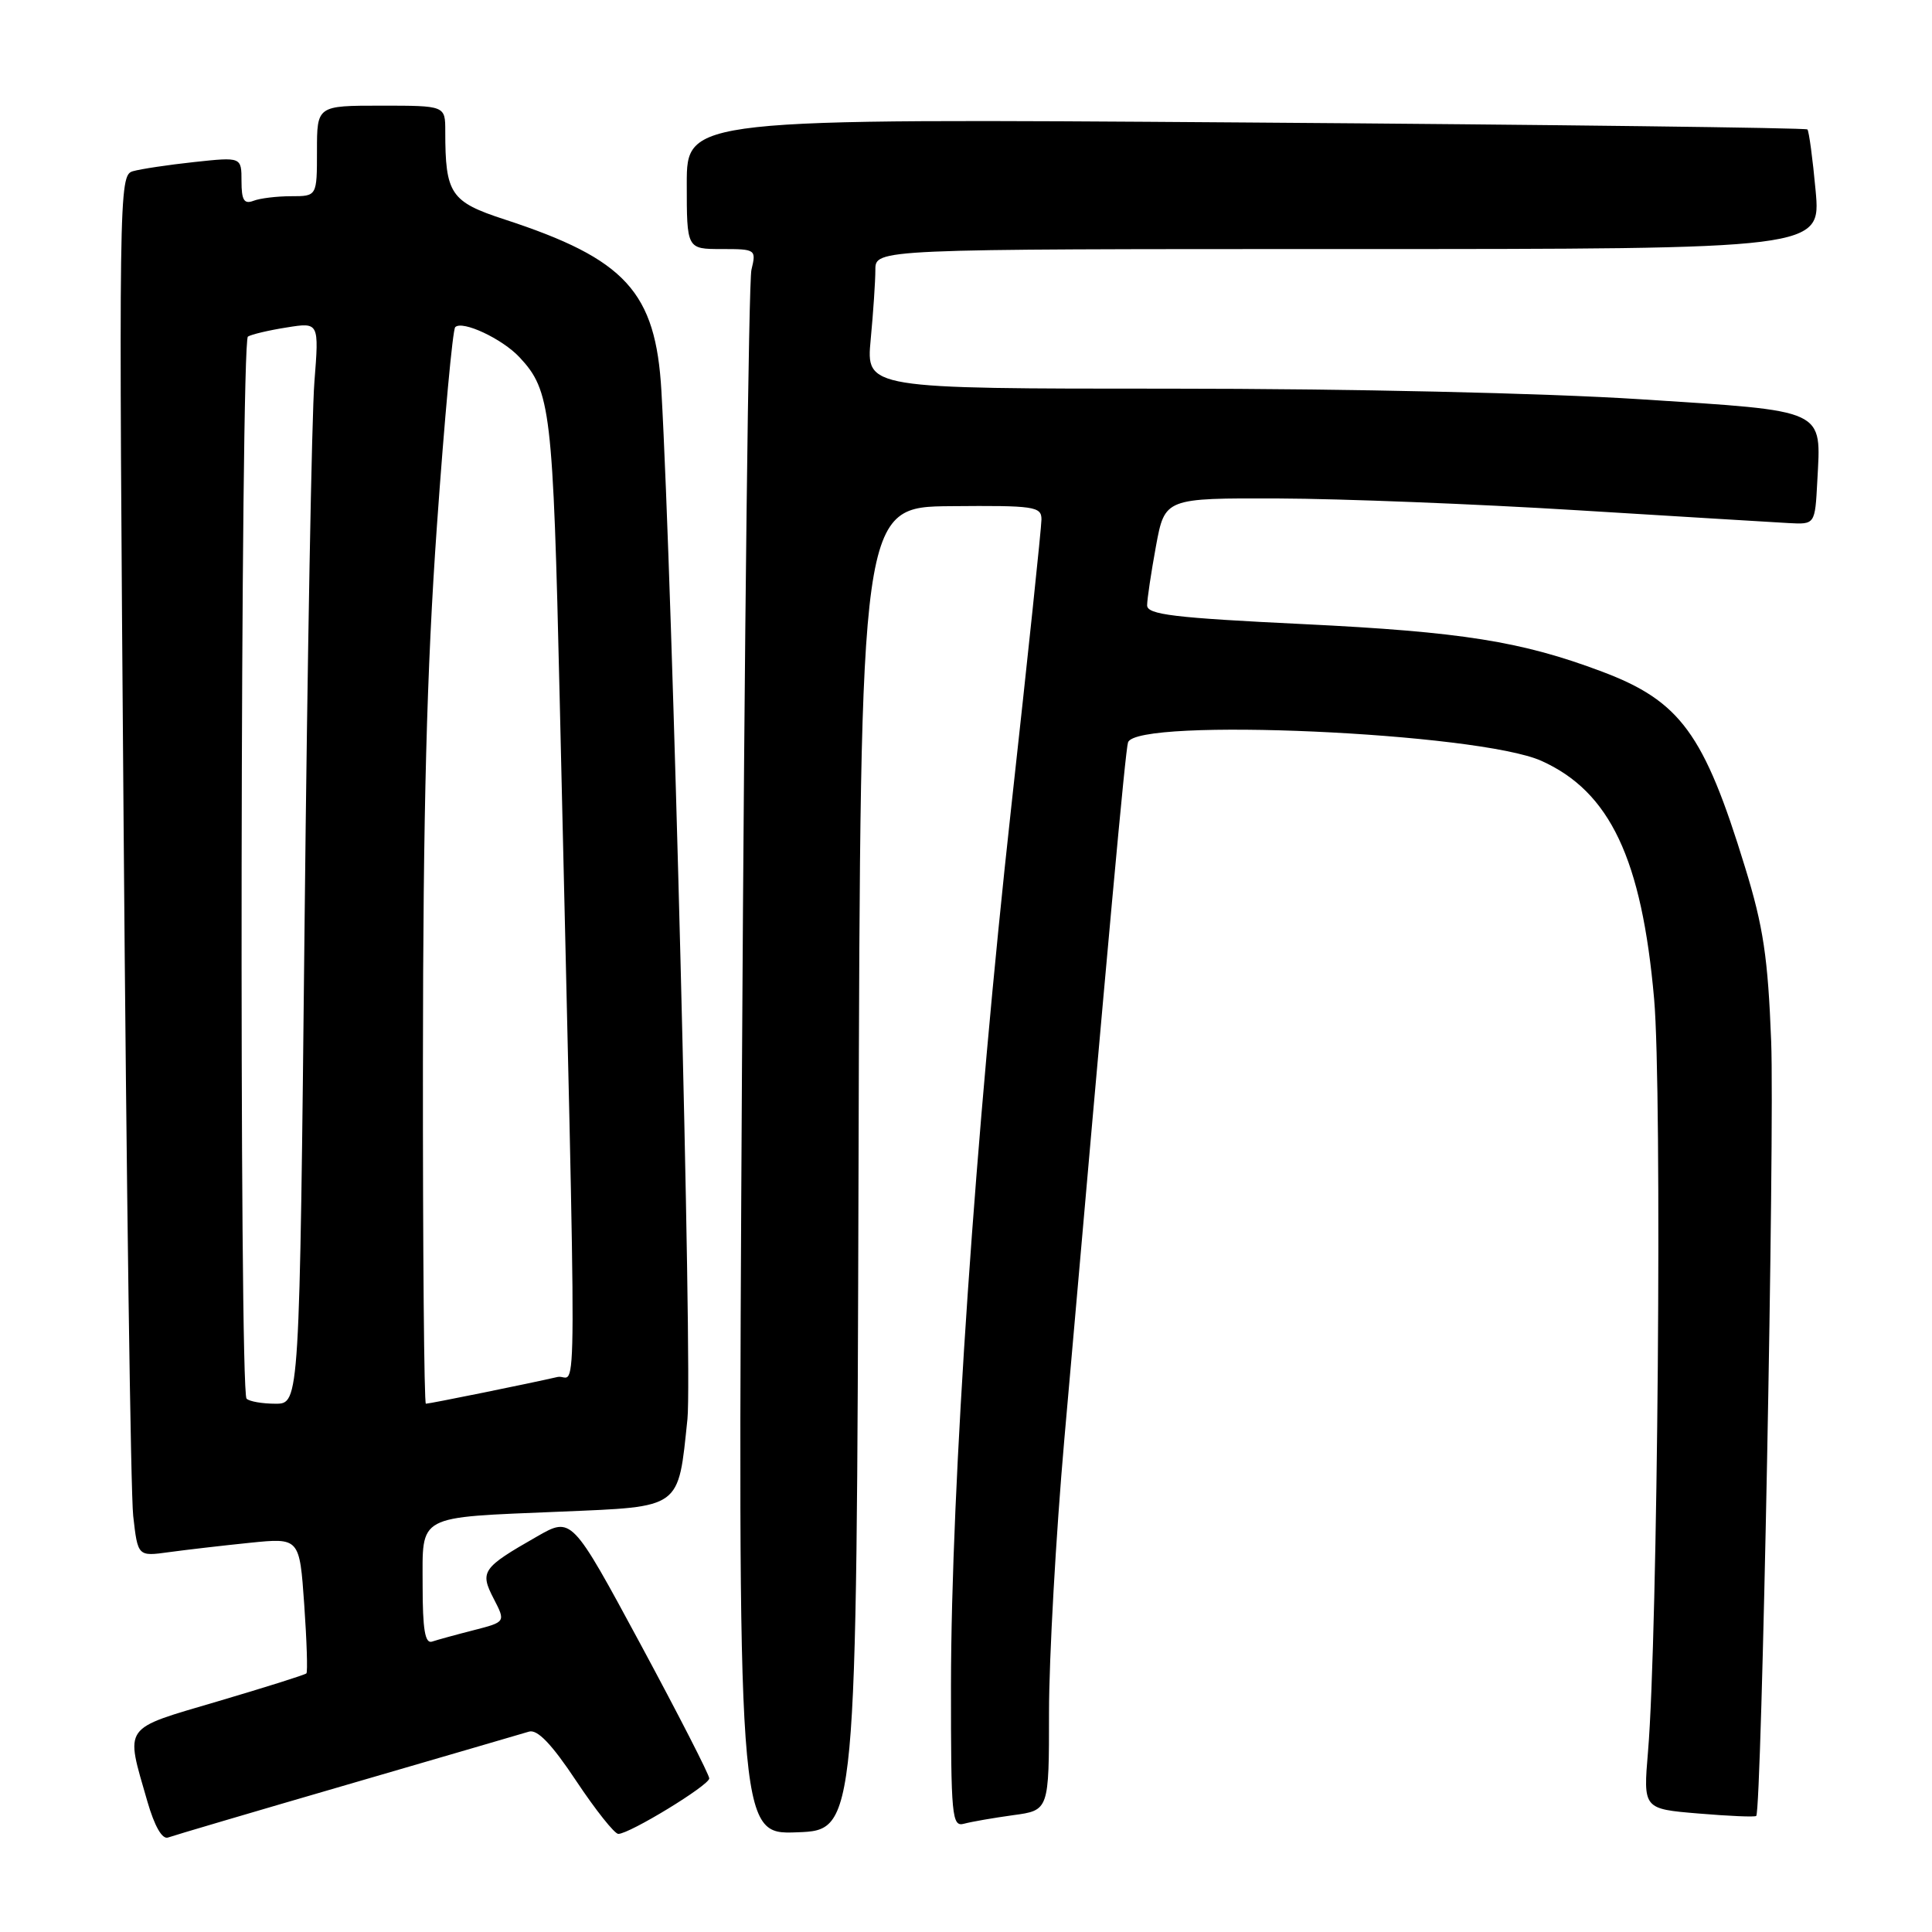 <?xml version="1.0" encoding="UTF-8" standalone="no"?>
<!DOCTYPE svg PUBLIC "-//W3C//DTD SVG 1.1//EN" "http://www.w3.org/Graphics/SVG/1.1/DTD/svg11.dtd" >
<svg xmlns="http://www.w3.org/2000/svg" xmlns:xlink="http://www.w3.org/1999/xlink" version="1.1" viewBox="0 0 256 256">
 <g >
 <path fill="currentColor"
d=" M 46.00 236.48 C 58.38 232.88 69.22 229.71 70.09 229.45 C 71.20 229.11 73.10 231.09 76.35 235.98 C 78.92 239.84 81.43 243.00 81.93 243.00 C 83.42 243.00 93.96 236.57 93.98 235.65 C 93.99 235.18 89.89 227.18 84.88 217.88 C 75.75 200.96 75.75 200.96 71.13 203.61 C 63.88 207.75 63.55 208.23 65.42 211.84 C 67.01 214.92 67.01 214.92 62.76 216.01 C 60.41 216.61 57.94 217.29 57.25 217.52 C 56.32 217.83 56.00 215.92 56.00 210.09 C 56.00 200.58 55.01 201.11 74.29 200.30 C 90.40 199.62 89.84 200.02 91.09 188.03 C 91.76 181.66 89.12 77.88 87.64 51.81 C 86.89 38.67 82.91 34.32 66.87 29.08 C 59.69 26.74 59.00 25.71 59.00 17.38 C 59.00 14.00 59.00 14.00 50.50 14.00 C 42.00 14.00 42.00 14.00 42.00 20.00 C 42.00 26.00 42.00 26.00 38.58 26.00 C 36.70 26.00 34.45 26.27 33.58 26.61 C 32.34 27.08 32.00 26.52 32.00 24.01 C 32.00 20.80 32.00 20.80 25.75 21.47 C 22.31 21.84 18.65 22.39 17.60 22.69 C 15.75 23.22 15.72 25.33 16.38 109.36 C 16.75 156.74 17.32 197.92 17.65 200.87 C 18.26 206.24 18.26 206.24 22.38 205.67 C 24.65 205.36 29.47 204.80 33.09 204.43 C 39.69 203.76 39.69 203.76 40.31 212.58 C 40.65 217.43 40.78 221.55 40.60 221.73 C 40.42 221.92 35.15 223.58 28.88 225.43 C 16.07 229.22 16.59 228.47 19.53 238.71 C 20.48 241.99 21.49 243.76 22.27 243.48 C 22.95 243.23 33.62 240.08 46.00 236.48 Z  M 113.76 154.84 C 114.01 67.17 114.01 67.17 126.01 67.07 C 137.05 66.97 138.00 67.11 138.00 68.82 C 138.00 69.84 136.19 87.06 133.98 107.09 C 129.26 149.86 126.03 196.90 126.01 223.32 C 126.00 240.76 126.13 242.10 127.75 241.65 C 128.71 241.39 131.64 240.88 134.25 240.52 C 139.00 239.88 139.00 239.88 139.00 226.89 C 139.00 219.75 139.91 203.47 141.03 190.71 C 146.91 123.60 149.12 99.39 149.47 98.37 C 150.58 95.04 195.91 97.07 204.25 100.82 C 213.33 104.90 217.55 113.82 219.18 132.37 C 220.26 144.61 219.67 216.66 218.37 232.09 C 217.73 239.69 217.73 239.69 225.07 240.30 C 229.11 240.64 232.55 240.79 232.71 240.62 C 233.43 239.91 235.16 150.17 234.69 138.00 C 234.26 126.87 233.66 122.81 231.22 114.89 C 225.80 97.19 222.65 92.90 212.27 88.99 C 201.61 84.98 193.70 83.72 172.75 82.70 C 155.53 81.87 152.00 81.44 152.00 80.21 C 152.00 79.40 152.53 75.87 153.17 72.37 C 154.35 66.00 154.35 66.00 169.42 66.05 C 177.72 66.08 195.53 66.78 209.00 67.61 C 222.47 68.44 235.07 69.20 237.00 69.31 C 240.50 69.50 240.50 69.50 240.80 63.78 C 241.31 54.08 242.23 54.51 217.30 52.90 C 204.56 52.08 178.73 51.50 155.13 51.50 C 114.76 51.50 114.76 51.50 115.37 45.00 C 115.71 41.42 115.99 37.26 115.99 35.75 C 116.00 33.00 116.00 33.00 178.64 33.00 C 241.28 33.00 241.28 33.00 240.58 25.27 C 240.19 21.02 239.70 17.37 239.49 17.15 C 239.27 16.94 205.77 16.52 165.05 16.23 C 91.00 15.70 91.00 15.70 91.00 24.35 C 91.00 33.00 91.00 33.00 95.62 33.00 C 100.15 33.00 100.22 33.05 99.57 35.75 C 99.20 37.26 98.64 84.53 98.32 140.79 C 97.74 243.09 97.74 243.09 105.62 242.79 C 113.50 242.50 113.50 242.50 113.76 154.84 Z  M 32.67 185.33 C 31.68 184.35 31.86 45.21 32.85 44.60 C 33.31 44.31 35.62 43.76 37.99 43.39 C 42.28 42.70 42.28 42.70 41.66 50.60 C 41.31 54.94 40.73 87.19 40.36 122.25 C 39.69 186.00 39.69 186.00 36.51 186.00 C 34.76 186.00 33.03 185.70 32.67 185.33 Z  M 56.04 140.75 C 56.06 107.46 56.55 88.69 57.89 69.73 C 58.89 55.56 59.98 43.68 60.32 43.35 C 61.26 42.41 66.55 44.89 68.83 47.33 C 72.97 51.75 73.28 54.33 74.16 92.50 C 76.47 192.65 76.51 181.84 73.86 182.46 C 70.38 183.27 56.94 186.00 56.43 186.00 C 56.20 186.00 56.02 165.64 56.04 140.75 Z "/>
</g>
</svg>